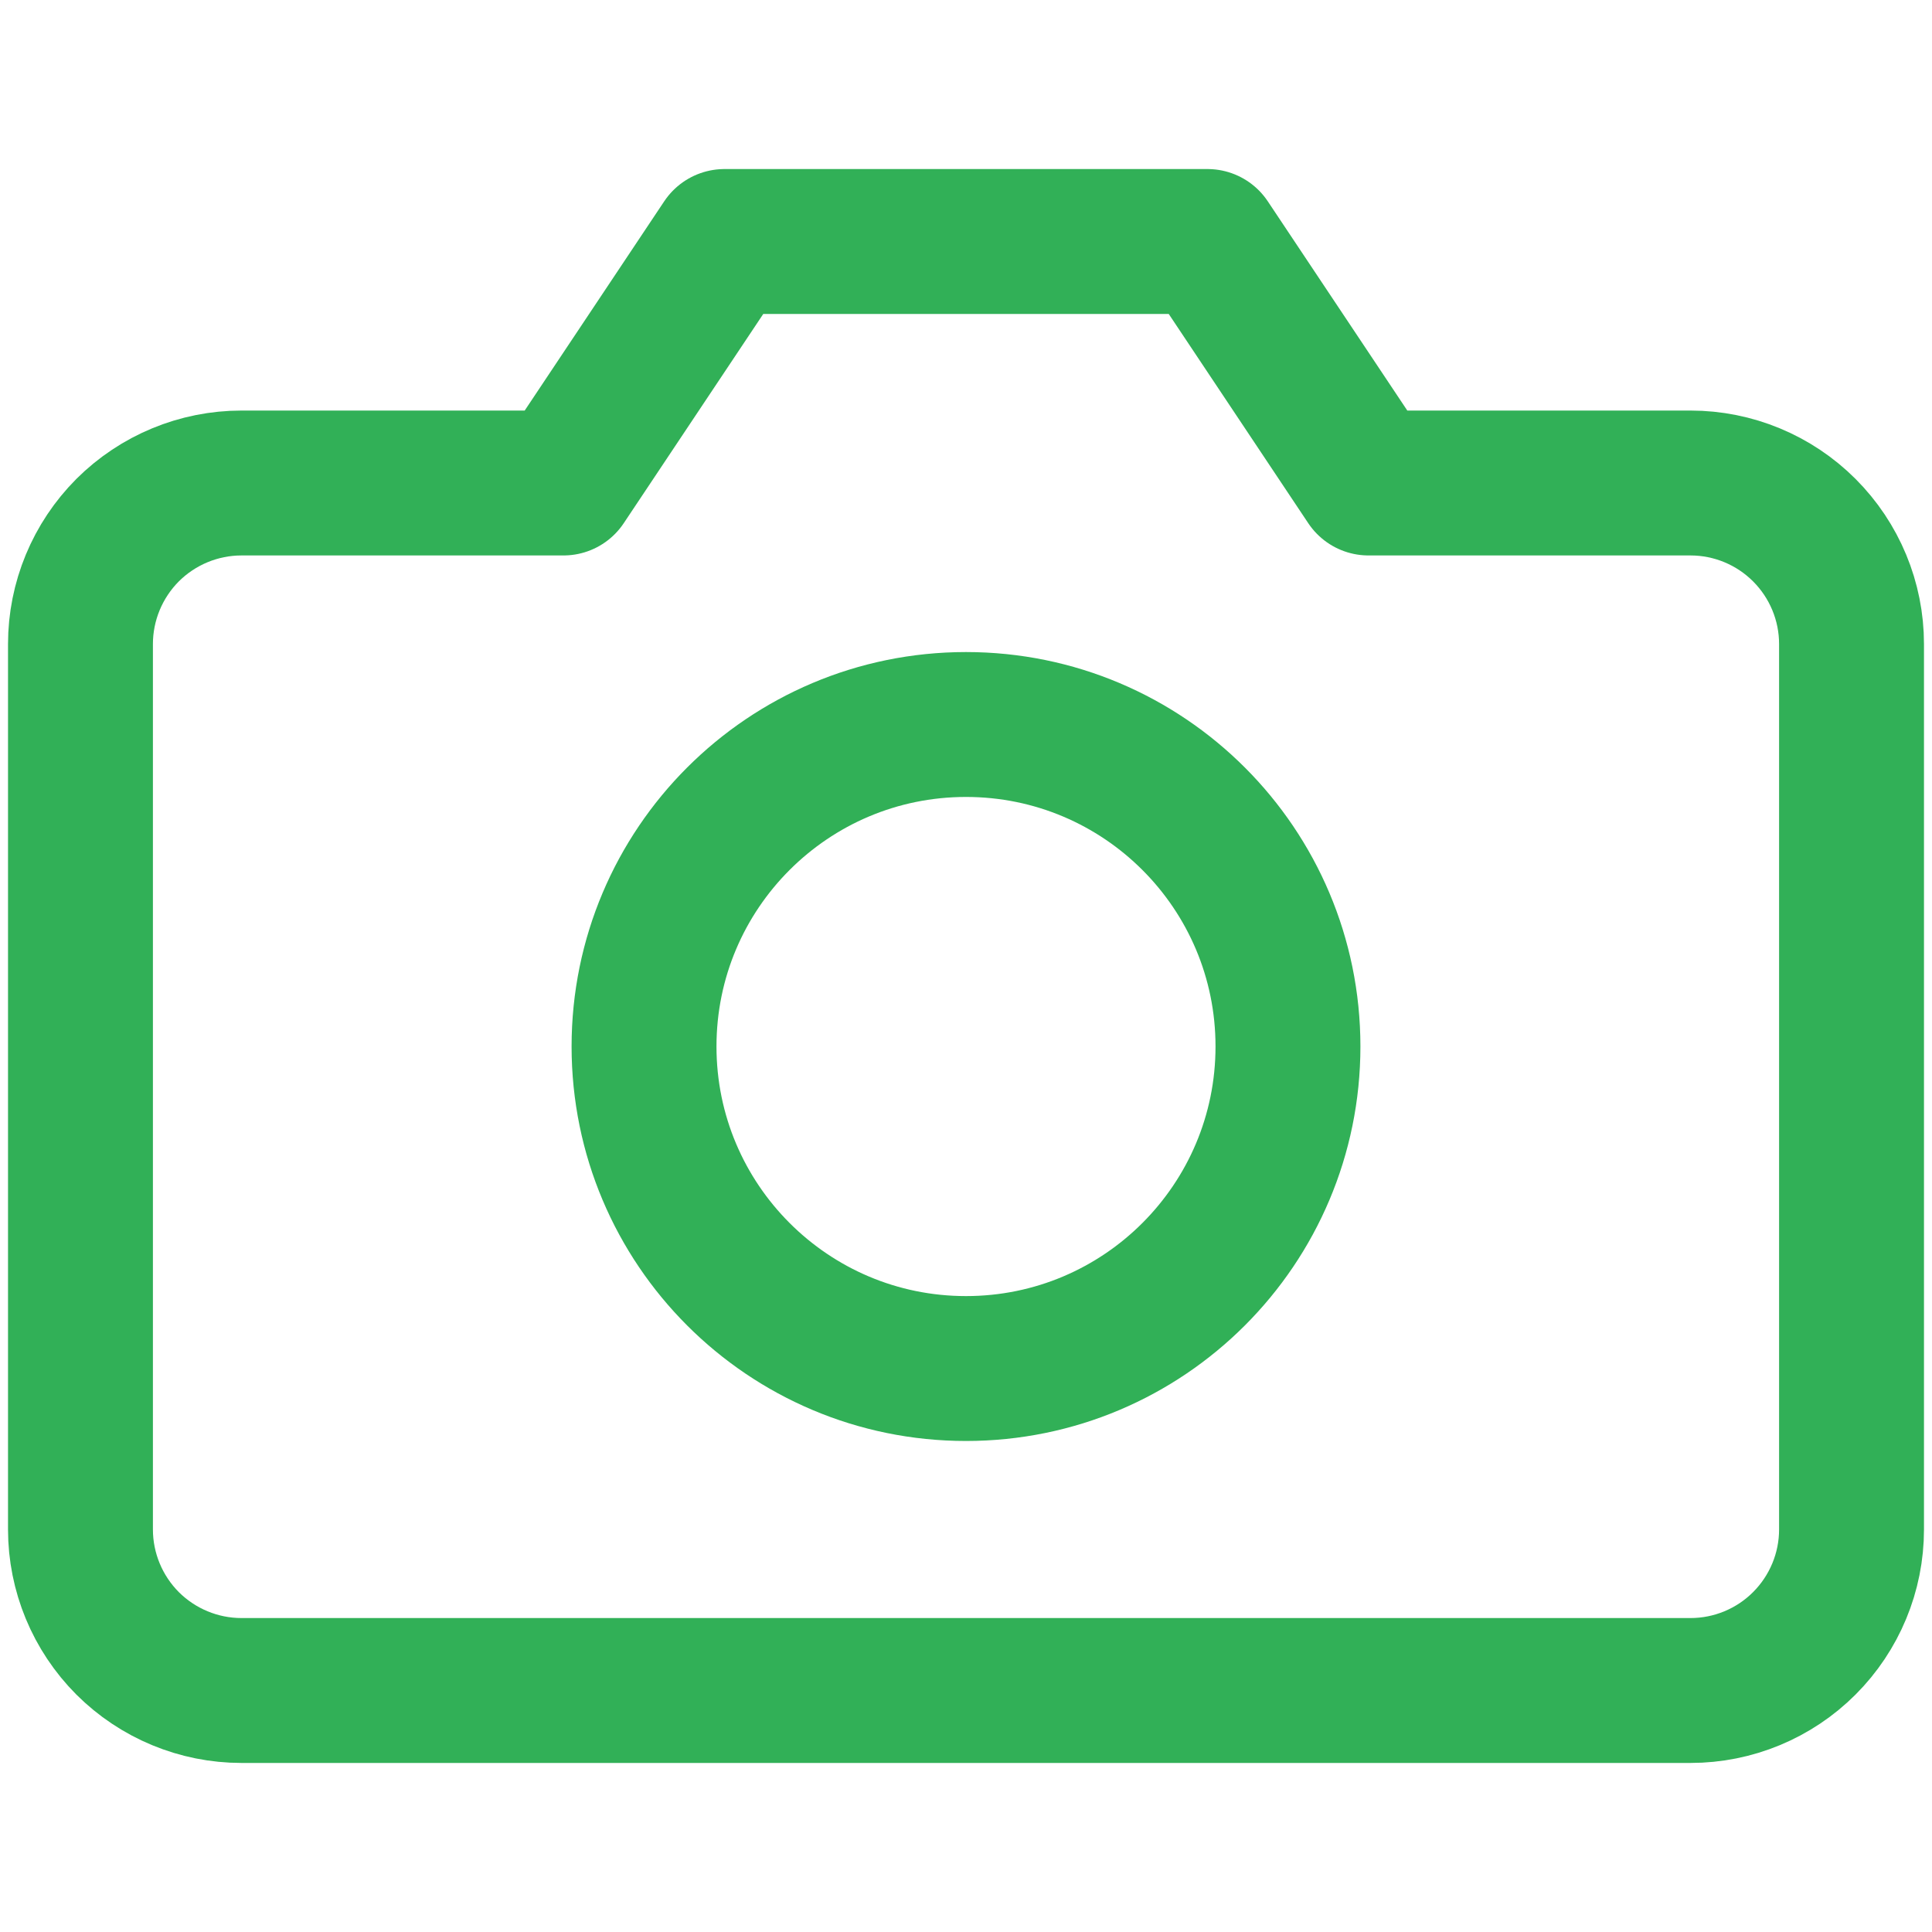 <svg width="20" height="20" viewBox="0 0 20 20" fill="none" xmlns="http://www.w3.org/2000/svg">
<g id="camera (1) 1">
<path id="Vector" d="M19.167 15.833C19.167 16.275 18.991 16.699 18.678 17.012C18.366 17.324 17.942 17.5 17.5 17.5H2.5C2.058 17.5 1.634 17.324 1.321 17.012C1.009 16.699 0.833 16.275 0.833 15.833V6.667C0.833 6.225 1.009 5.801 1.321 5.488C1.634 5.176 2.058 5 2.5 5H5.833L7.5 2.5H12.5L14.167 5H17.5C17.942 5 18.366 5.176 18.678 5.488C18.991 5.801 19.167 6.225 19.167 6.667V15.833Z" stroke="#31B057" stroke-width="1.5" stroke-linecap="round" stroke-linejoin="round"/>
<path id="Vector_2" d="M10 14.167C11.841 14.167 13.333 12.674 13.333 10.833C13.333 8.992 11.841 7.5 10 7.5C8.159 7.5 6.667 8.992 6.667 10.833C6.667 12.674 8.159 14.167 10 14.167Z" stroke="#31B057" stroke-width="1.5" stroke-linecap="round" stroke-linejoin="round"/>
</g>
</svg>

